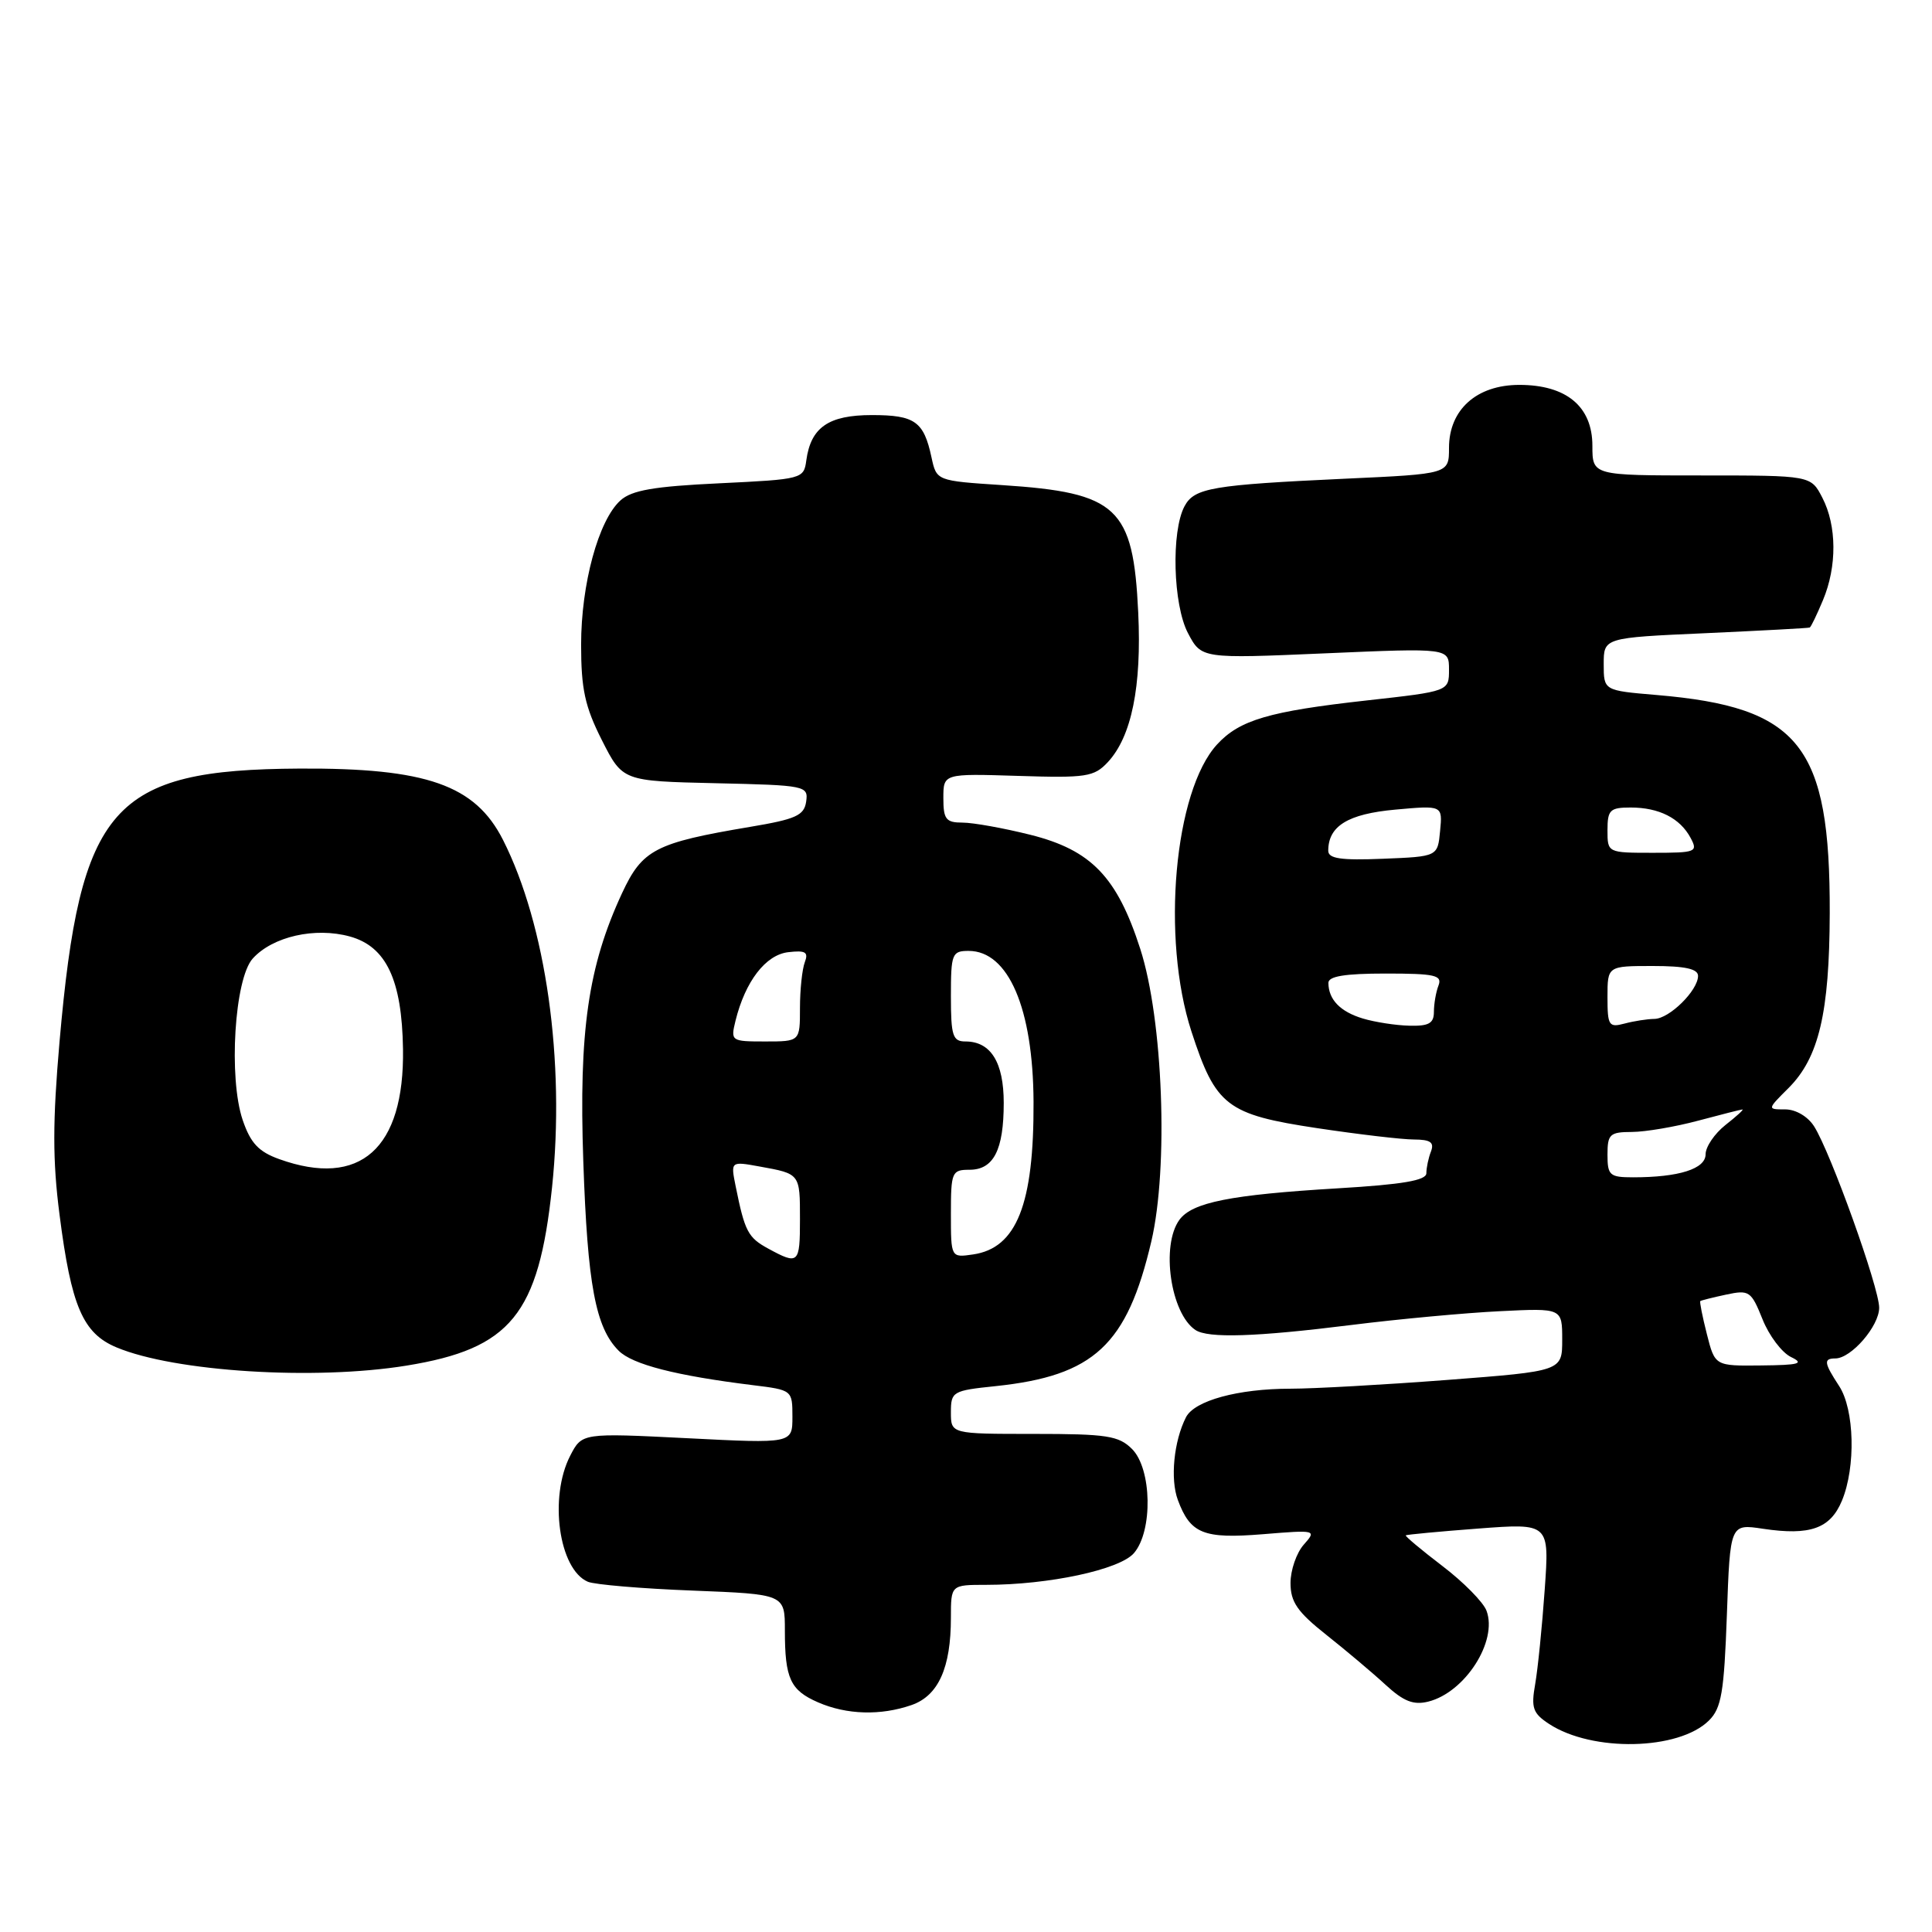 <?xml version="1.0" encoding="UTF-8" standalone="no"?>
<!DOCTYPE svg PUBLIC "-//W3C//DTD SVG 1.1//EN" "http://www.w3.org/Graphics/SVG/1.1/DTD/svg11.dtd" >
<svg xmlns="http://www.w3.org/2000/svg" xmlns:xlink="http://www.w3.org/1999/xlink" version="1.1" viewBox="0 0 256 256">
 <g >
 <path fill="currentColor"
d=" M 226.44 227.98 C 228.10 226.34 228.45 224.26 228.82 213.99 C 229.25 201.91 229.25 201.91 233.61 202.57 C 239.85 203.50 242.53 202.55 244.07 198.84 C 245.92 194.37 245.73 186.76 243.69 183.65 C 241.69 180.59 241.60 180.00 243.19 180.00 C 245.29 180.00 249.00 175.72 249.00 173.28 C 249.00 170.62 242.58 152.72 240.38 149.25 C 239.55 147.94 237.95 147.00 236.55 147.00 C 234.15 147.00 234.15 147.00 237.00 144.16 C 241.01 140.14 242.41 134.22 242.45 121.00 C 242.51 98.76 238.50 93.70 219.50 92.09 C 212.50 91.50 212.50 91.50 212.50 88.00 C 212.50 84.50 212.50 84.50 226.00 83.90 C 233.43 83.56 239.64 83.23 239.80 83.15 C 239.97 83.07 240.75 81.44 241.55 79.53 C 243.43 75.05 243.39 69.66 241.47 65.95 C 239.95 63.00 239.95 63.00 225.47 63.00 C 211.00 63.00 211.00 63.00 211.00 59.07 C 211.00 53.87 207.56 51.00 201.32 51.00 C 195.66 51.00 192.00 54.28 192.00 59.35 C 192.00 62.80 192.00 62.80 178.25 63.43 C 160.60 64.25 158.26 64.65 156.96 67.07 C 155.17 70.41 155.43 80.12 157.41 83.89 C 159.20 87.28 159.20 87.28 175.60 86.57 C 192.00 85.86 192.00 85.86 192.00 88.73 C 192.00 91.60 192.00 91.60 181.12 92.81 C 168.16 94.25 164.25 95.40 161.27 98.64 C 155.59 104.82 153.85 124.31 157.87 136.67 C 161.09 146.56 162.53 147.68 174.56 149.49 C 180.03 150.31 185.79 150.99 187.36 150.99 C 189.55 151.00 190.07 151.37 189.61 152.58 C 189.27 153.45 189.00 154.75 189.00 155.46 C 189.00 156.41 185.86 156.95 177.25 157.46 C 163.05 158.31 157.97 159.32 156.28 161.63 C 153.80 165.03 155.11 174.04 158.40 176.23 C 160.07 177.35 166.40 177.15 179.04 175.57 C 185.34 174.78 194.21 173.96 198.75 173.74 C 207.00 173.33 207.00 173.33 207.00 177.51 C 207.00 181.68 207.00 181.68 191.75 182.85 C 183.36 183.49 174.03 184.01 171.00 184.01 C 164.05 184.01 158.28 185.59 157.15 187.79 C 155.54 190.95 155.04 195.98 156.07 198.75 C 157.73 203.23 159.46 203.93 167.35 203.29 C 174.41 202.71 174.48 202.73 172.75 204.68 C 171.79 205.77 171.00 208.05 171.00 209.76 C 171.00 212.27 171.91 213.59 175.75 216.63 C 178.36 218.70 181.90 221.68 183.60 223.25 C 185.99 225.45 187.30 225.96 189.26 225.47 C 194.13 224.25 198.48 217.46 196.97 213.43 C 196.55 212.30 193.92 209.63 191.12 207.50 C 188.33 205.37 186.15 203.54 186.27 203.44 C 186.40 203.34 190.73 202.93 195.90 202.54 C 205.31 201.83 205.31 201.83 204.68 210.66 C 204.34 215.52 203.77 221.14 203.42 223.15 C 202.86 226.31 203.11 227.02 205.26 228.43 C 210.98 232.18 222.44 231.94 226.44 227.98 Z  M 120.78 225.93 C 124.34 224.69 126.00 221.00 126.00 214.35 C 126.00 210.00 126.00 210.00 130.67 210.00 C 138.97 210.00 148.36 207.99 150.25 205.80 C 152.78 202.87 152.63 194.63 150.00 192.00 C 148.24 190.24 146.67 190.00 137.00 190.00 C 126.00 190.00 126.00 190.00 126.00 187.14 C 126.00 184.39 126.22 184.26 131.92 183.67 C 144.96 182.30 149.34 178.23 152.56 164.48 C 154.85 154.67 154.11 135.10 151.09 125.73 C 148.02 116.20 144.60 112.64 136.55 110.62 C 133.00 109.73 128.94 109.00 127.54 109.00 C 125.34 109.00 125.00 108.56 125.00 105.75 C 125.00 102.50 125.00 102.50 134.90 102.81 C 143.94 103.10 144.97 102.94 146.79 100.99 C 149.94 97.61 151.29 90.98 150.82 81.15 C 150.16 67.22 148.09 65.28 132.80 64.28 C 124.10 63.71 124.10 63.71 123.43 60.61 C 122.41 55.84 121.23 55.00 115.53 55.00 C 109.79 55.00 107.44 56.62 106.84 61.00 C 106.51 63.46 106.32 63.51 95.31 64.04 C 86.63 64.45 83.70 64.96 82.21 66.31 C 79.30 68.94 77.00 77.39 77.00 85.44 C 77.00 91.31 77.51 93.64 79.75 98.07 C 82.50 103.50 82.50 103.50 94.82 103.78 C 106.79 104.05 107.12 104.12 106.82 106.22 C 106.55 108.06 105.45 108.55 99.36 109.57 C 86.82 111.68 85.11 112.57 82.42 118.36 C 77.93 128.03 76.69 136.63 77.29 153.88 C 77.85 170.25 78.91 175.91 81.98 178.98 C 83.80 180.80 89.55 182.28 99.75 183.54 C 104.97 184.18 105.00 184.20 105.00 187.73 C 105.00 191.28 105.00 191.28 91.06 190.57 C 77.12 189.87 77.12 189.87 75.56 192.88 C 72.72 198.38 74.04 207.93 77.89 209.59 C 78.77 209.97 85.01 210.50 91.75 210.76 C 104.00 211.24 104.00 211.24 104.00 216.04 C 104.00 222.42 104.72 223.97 108.40 225.57 C 112.19 227.22 116.69 227.35 120.78 225.93 Z  M 53.87 180.95 C 67.68 178.71 71.37 174.18 73.15 157.32 C 74.90 140.61 72.35 122.55 66.65 111.29 C 62.96 104.01 56.51 101.75 39.68 101.84 C 14.83 101.98 10.63 106.75 7.89 138.01 C 6.97 148.60 6.96 153.77 7.89 160.96 C 9.44 173.10 10.98 176.68 15.45 178.54 C 23.15 181.76 41.70 182.93 53.87 180.95 Z  M 226.17 176.78 C 225.58 174.46 225.19 172.49 225.30 172.40 C 225.41 172.31 226.95 171.92 228.73 171.54 C 231.78 170.89 232.04 171.07 233.54 174.80 C 234.40 176.97 236.10 179.22 237.31 179.81 C 239.12 180.68 238.43 180.88 233.37 180.93 C 227.24 181.00 227.24 181.00 226.17 176.78 Z  M 213.00 153.00 C 213.00 150.28 213.31 150.00 216.25 149.99 C 218.04 149.98 221.97 149.31 225.00 148.50 C 228.03 147.69 230.67 147.02 230.88 147.01 C 231.10 147.01 230.08 147.93 228.63 149.07 C 227.19 150.21 226.00 151.96 226.00 152.95 C 226.00 154.88 222.48 156.00 216.38 156.00 C 213.29 156.00 213.00 155.74 213.00 153.00 Z  M 180.59 134.96 C 177.60 134.06 176.04 132.46 176.02 130.25 C 176.00 129.36 178.18 129.00 183.61 129.00 C 190.13 129.00 191.13 129.22 190.61 130.58 C 190.27 131.45 190.00 133.03 190.00 134.08 C 190.00 135.60 189.32 135.98 186.75 135.91 C 184.96 135.87 182.19 135.44 180.59 134.96 Z  M 213.00 132.12 C 213.00 128.00 213.00 128.00 219.00 128.00 C 223.28 128.00 225.00 128.38 225.00 129.31 C 225.00 131.24 221.19 135.00 219.21 135.01 C 218.27 135.02 216.49 135.30 215.25 135.63 C 213.18 136.18 213.00 135.90 213.00 132.12 Z  M 176.00 112.73 C 176.00 109.45 178.61 107.85 184.87 107.28 C 191.15 106.71 191.15 106.71 190.82 110.10 C 190.50 113.50 190.50 113.50 183.25 113.79 C 177.68 114.02 176.00 113.77 176.00 112.73 Z  M 213.00 110.00 C 213.00 107.32 213.33 107.00 216.07 107.00 C 219.83 107.00 222.61 108.41 224.01 111.02 C 225.01 112.89 224.74 113.00 219.04 113.00 C 213.00 113.00 213.00 113.00 213.00 110.00 Z  M 101.82 165.46 C 99.11 163.99 98.69 163.19 97.48 157.19 C 96.81 153.87 96.81 153.87 100.66 154.57 C 106.03 155.54 106.00 155.50 106.00 161.56 C 106.00 167.46 105.81 167.63 101.82 165.46 Z  M 126.00 160.83 C 126.00 155.30 126.13 155.00 128.46 155.00 C 131.66 155.00 133.00 152.38 133.00 146.14 C 133.00 140.76 131.28 138.00 127.93 138.00 C 126.24 138.00 126.00 137.26 126.00 132.00 C 126.00 126.37 126.15 126.00 128.35 126.00 C 133.62 126.00 136.89 133.62 136.95 146.00 C 137.01 159.57 134.71 165.38 128.94 166.22 C 126.00 166.65 126.00 166.65 126.00 160.83 Z  M 97.46 135.25 C 98.75 130.03 101.45 126.52 104.44 126.17 C 106.74 125.90 107.15 126.16 106.64 127.50 C 106.29 128.42 106.00 131.15 106.00 133.58 C 106.00 138.00 106.00 138.00 101.39 138.00 C 96.87 138.00 96.80 137.95 97.46 135.25 Z  M 37.00 153.59 C 34.27 152.61 33.20 151.47 32.16 148.42 C 30.26 142.83 31.07 129.68 33.49 127.01 C 36.13 124.09 41.75 122.82 46.36 124.09 C 51.18 125.42 53.26 129.84 53.40 139.00 C 53.60 152.21 47.72 157.44 37.00 153.59 Z "/>
</g>
</svg>